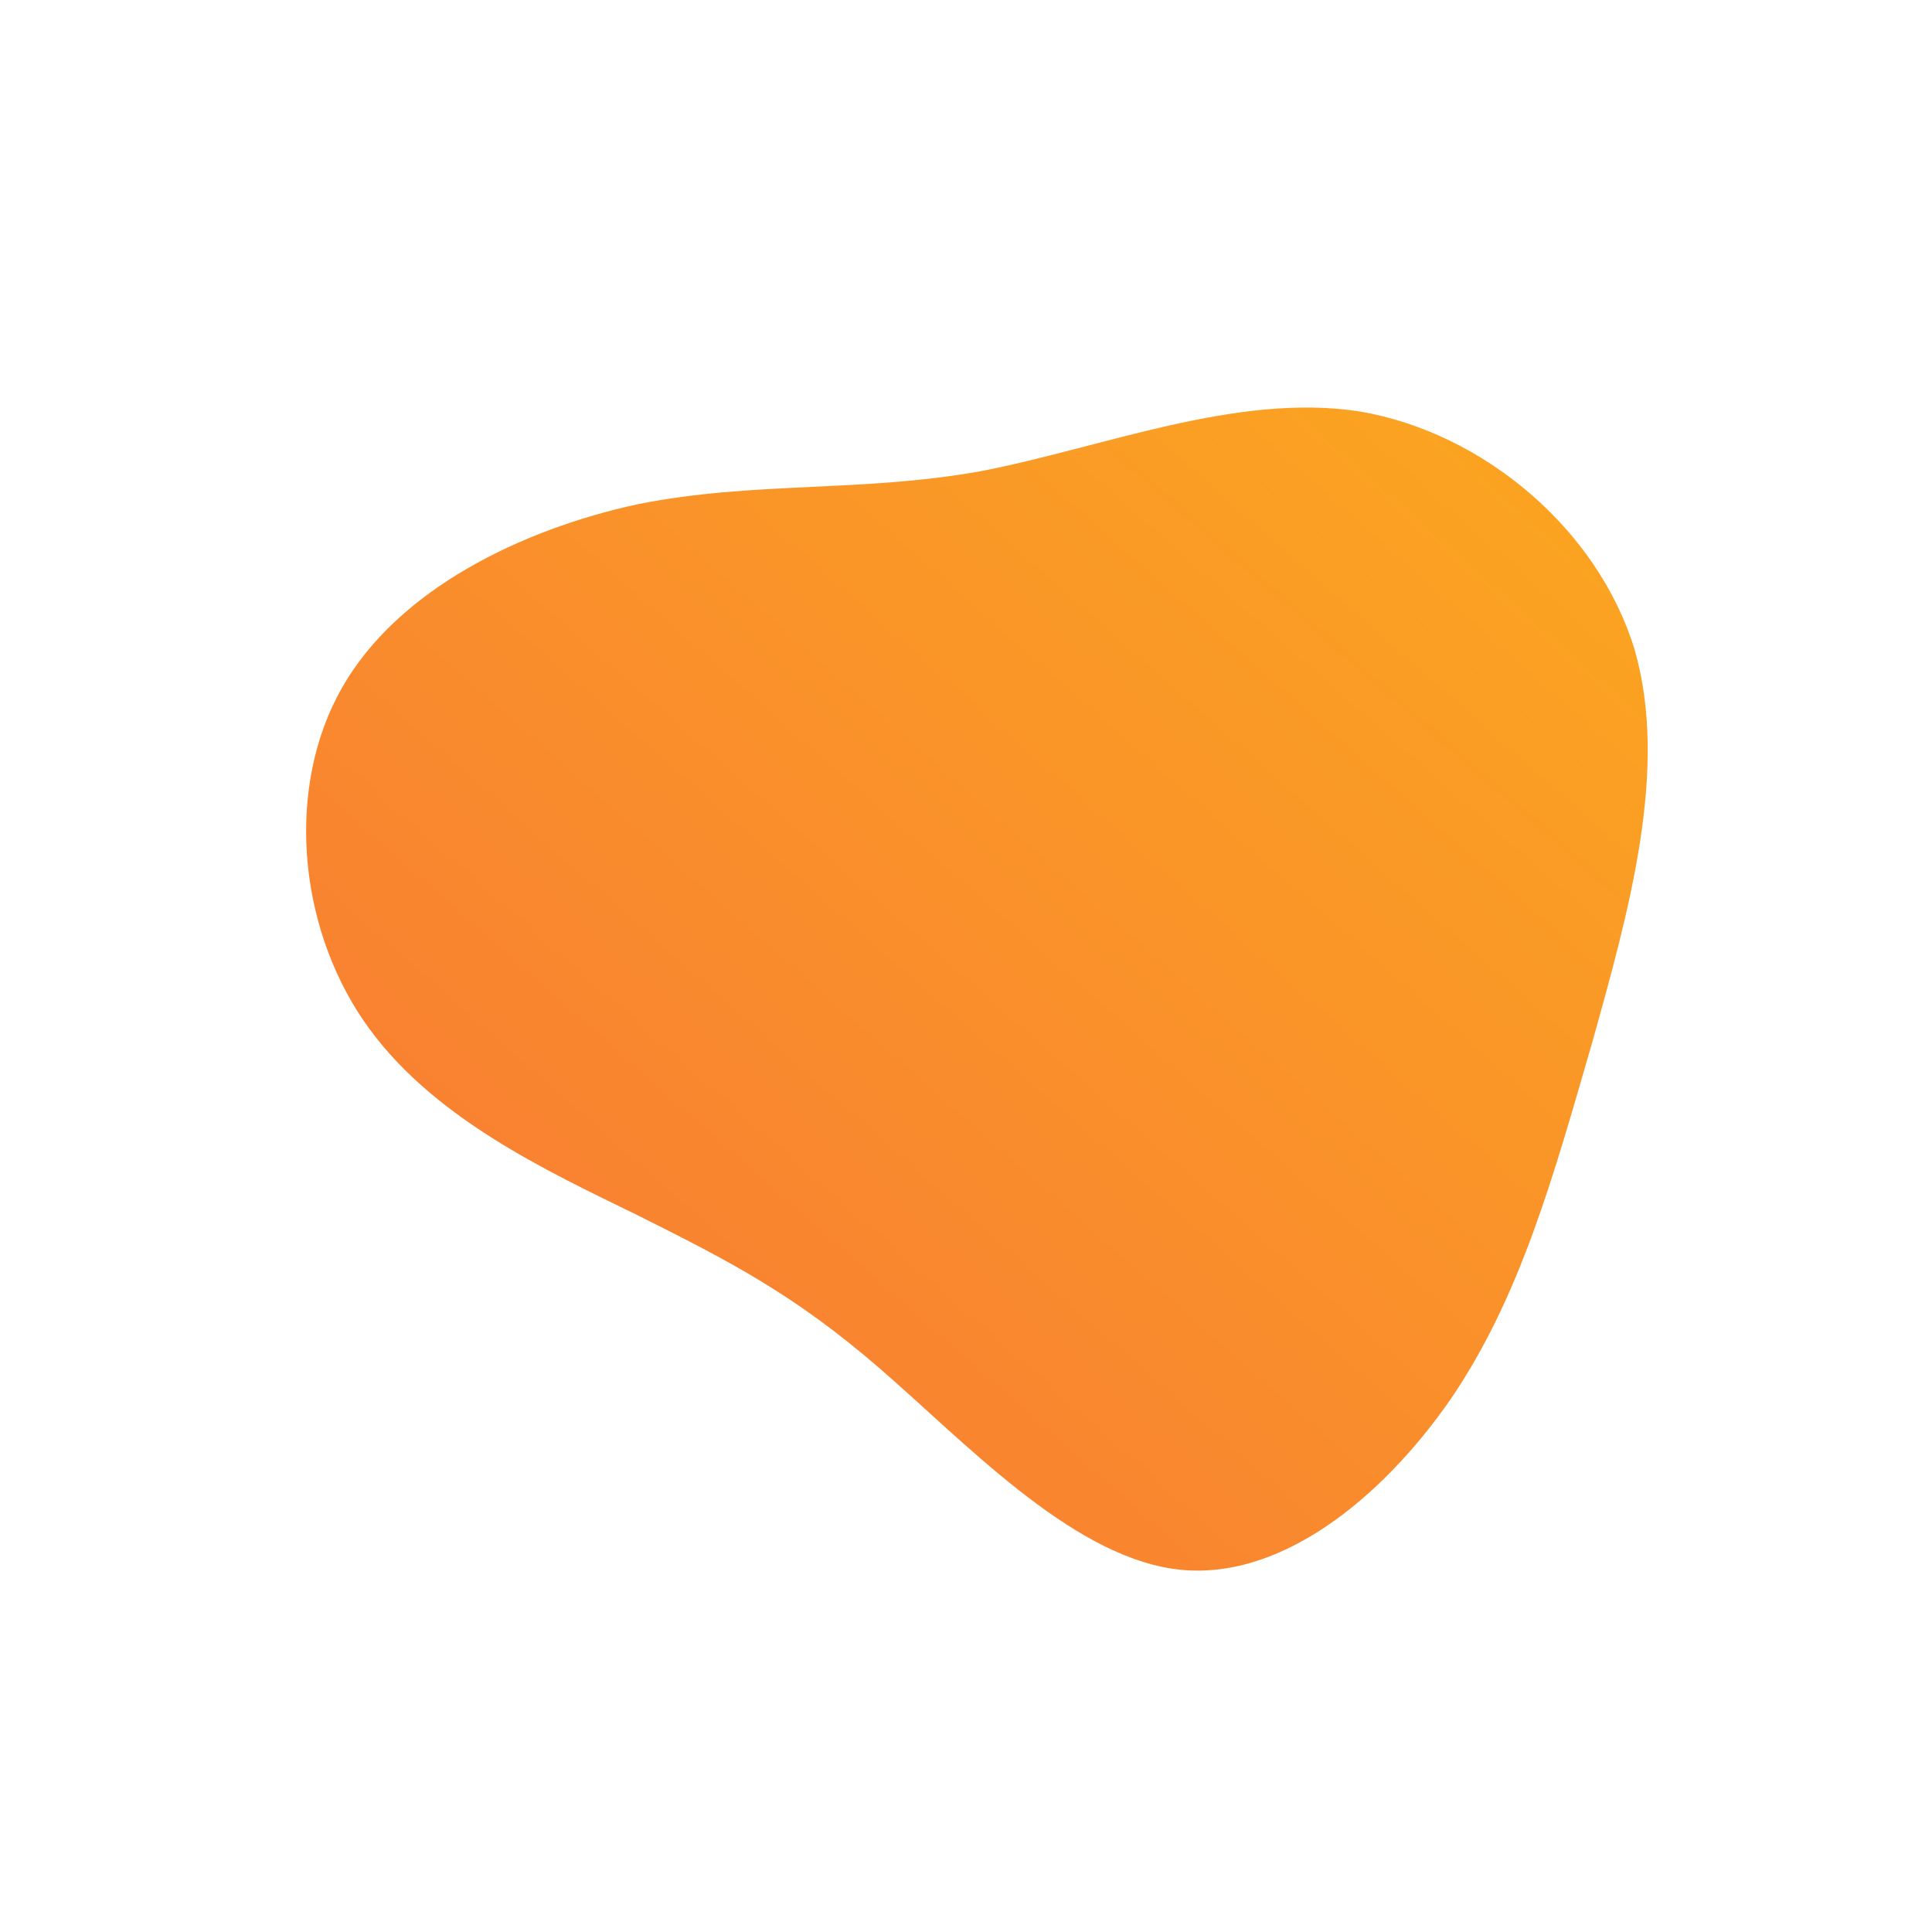 <!--?xml version="1.0" standalone="no"?-->
              <svg id="sw-js-blob-svg" viewBox="0 0 100 100" xmlns="http://www.w3.org/2000/svg" version="1.1">
                    <defs> 
                        <linearGradient id="sw-gradient" x1="0" x2="1" y1="1" y2="0">
                            <stop id="stop1" stop-color="rgba(248, 117, 55, 1)" offset="0%"></stop>
                            <stop id="stop2" stop-color="rgba(251, 168, 31, 1)" offset="100%"></stop>
                        </linearGradient>
                    </defs>
                <path fill="url(#sw-gradient)" d="M20.4,-28.7C26.8,-27.6,32.7,-22.6,34.6,-16.4C36.4,-10.2,34.3,-2.8,32.4,4C30.4,10.9,28.7,17.1,25.1,22.4C21.5,27.6,16.1,32,10.7,31.2C5.3,30.4,-0.1,24.6,-4.5,20.8C-8.9,17,-12.2,15.3,-17,12.9C-21.7,10.6,-27.8,7.8,-31.2,2.8C-34.6,-2.2,-35.2,-9.3,-32.3,-14.4C-29.4,-19.5,-23,-22.6,-17,-23.9C-11,-25.1,-5.5,-24.5,0.7,-25.6C7,-26.8,14,-29.7,20.4,-28.7Z" width="100%" height="100%" transform="translate(50 50)" stroke-width="0" style="transition: all 0.3s ease 0s;"></path>
              </svg>